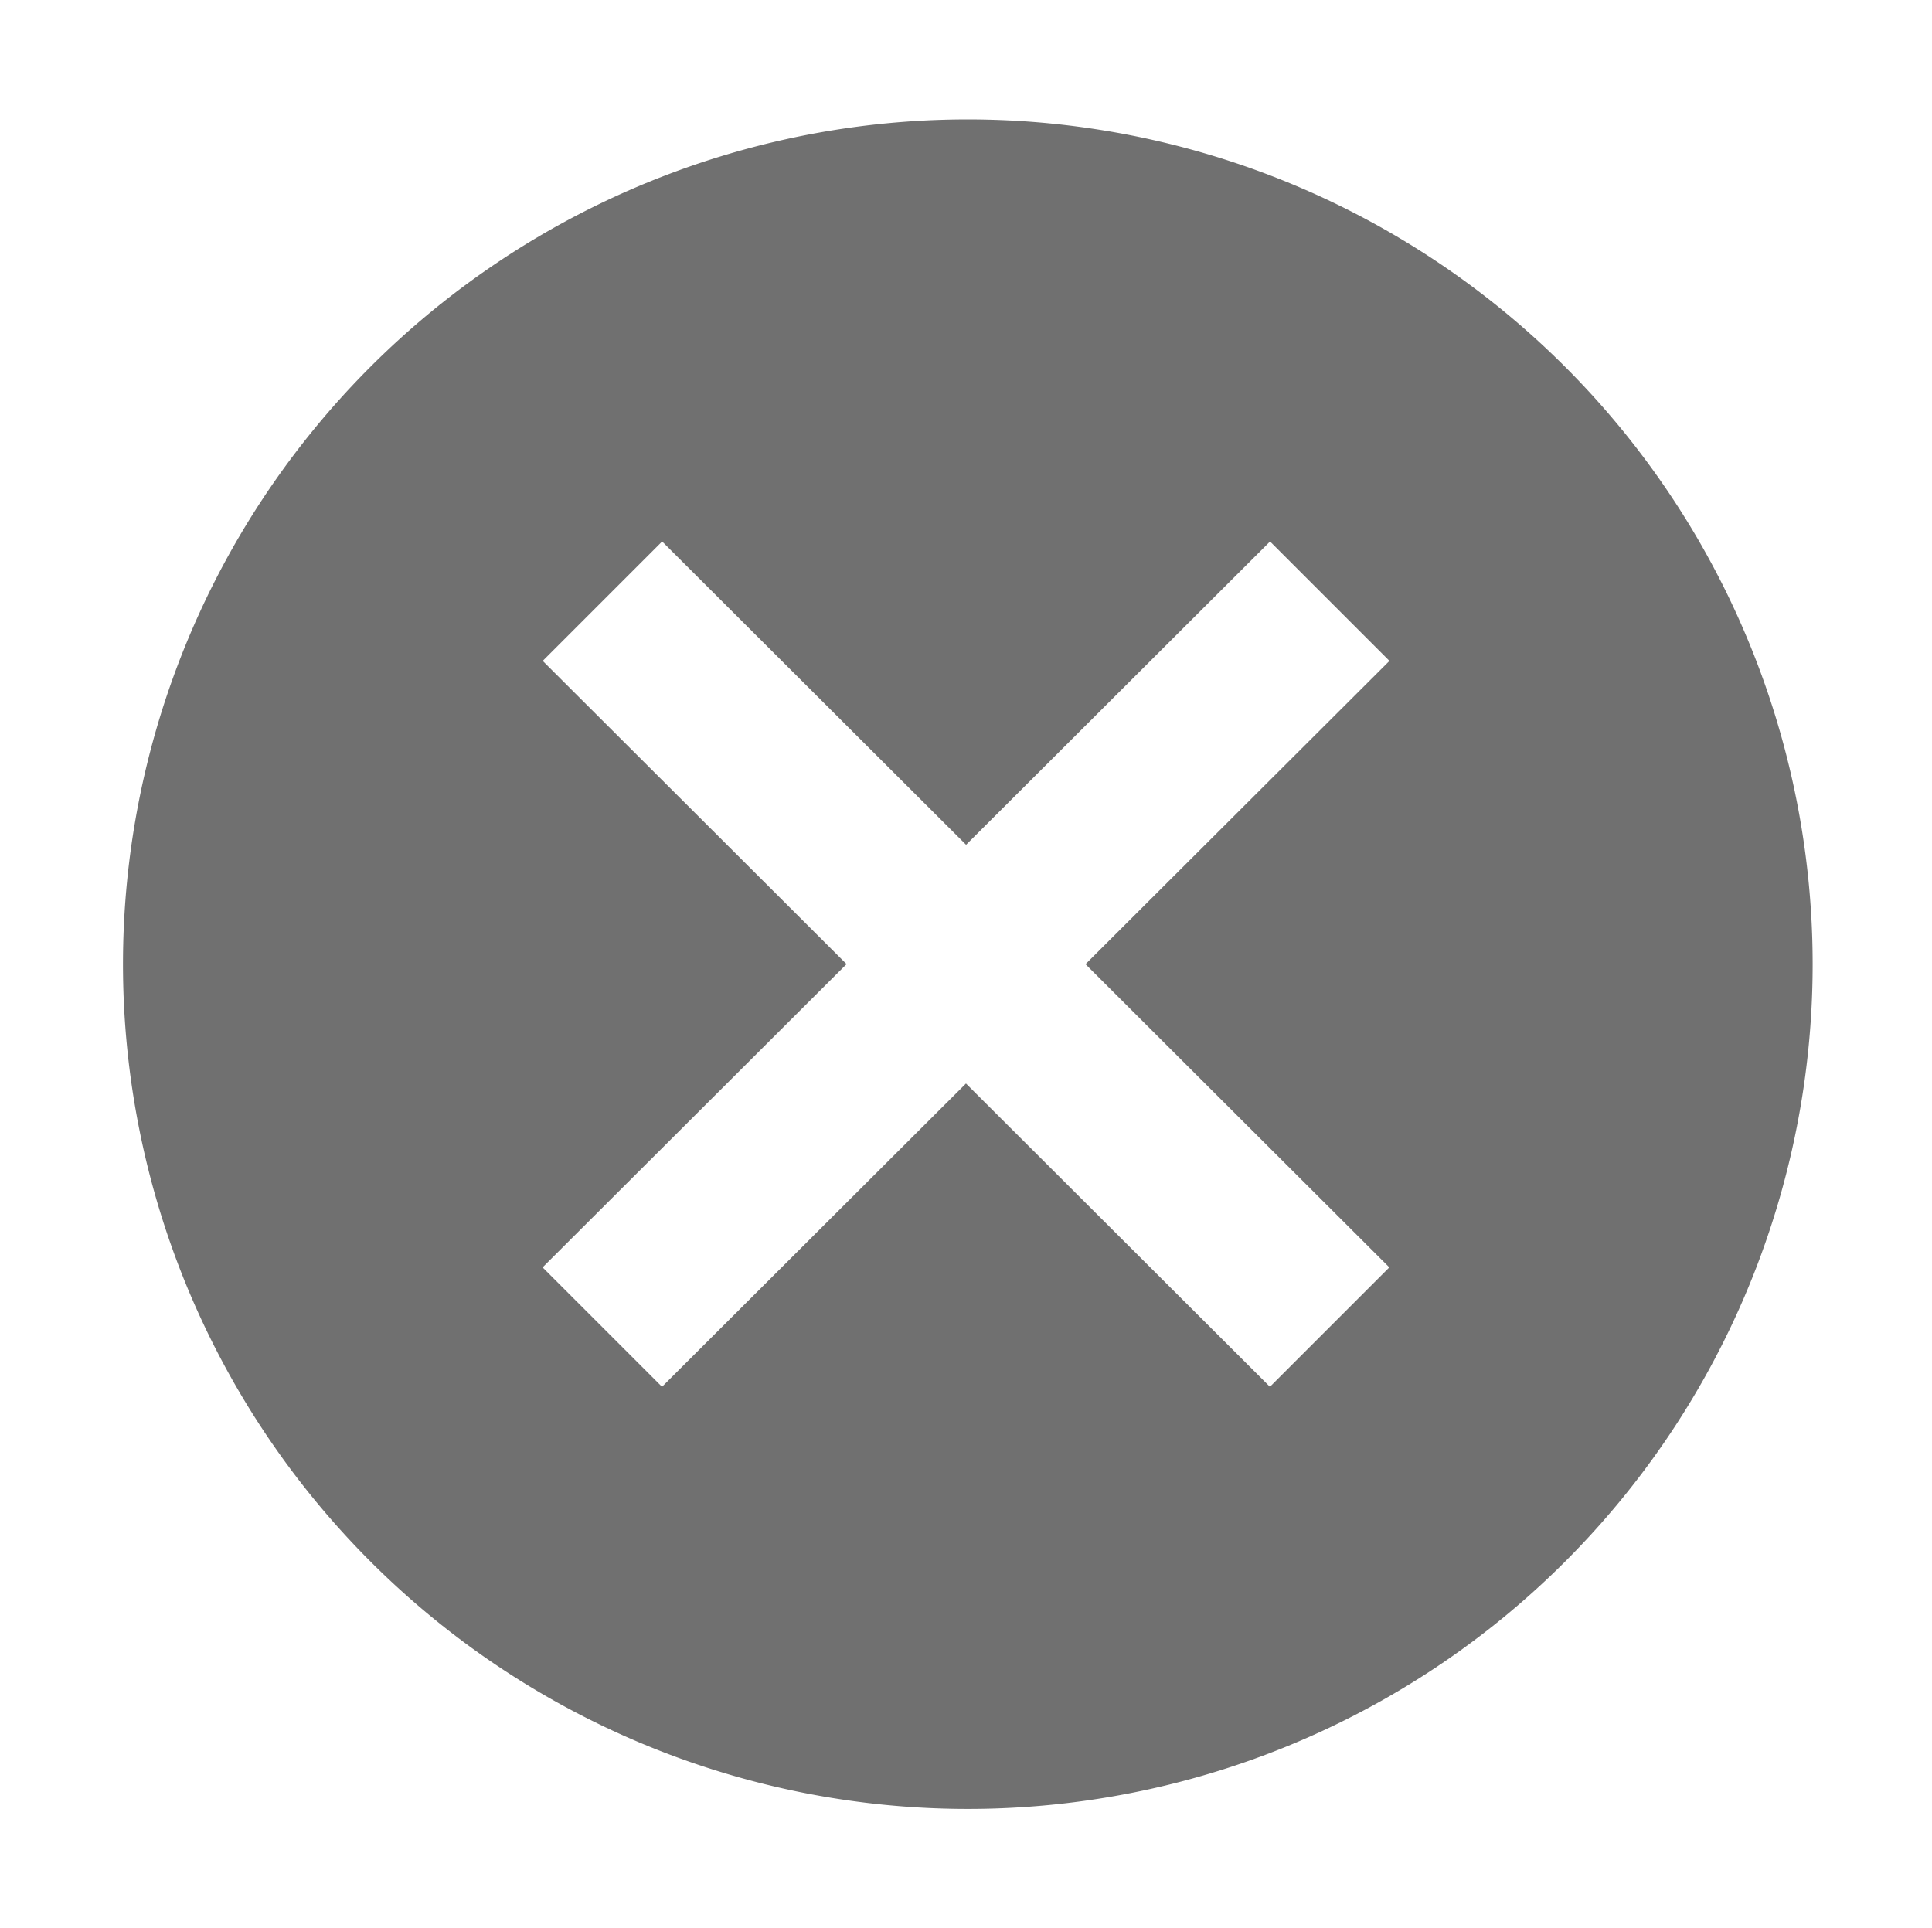 <svg xmlns="http://www.w3.org/2000/svg" width="32.359" height="32.299" viewBox="0 0 32.359 32.299"><defs><style>.a{fill:none;}.b{fill:#707070;}</style></defs><path class="a" d="M0,0H32.359V32.3H0Z"/><path class="b" d="M16.18,2a14.15,14.15,0,1,0,14.18,14.15A14.152,14.152,0,0,0,16.18,2Zm7.09,19.229-2,2-5.091-5.08-5.091,5.08-2-2,5.091-5.08L9.09,11.07l2-2,5.091,5.08,5.091-5.08,2,2-5.091,5.08Z"/></svg>